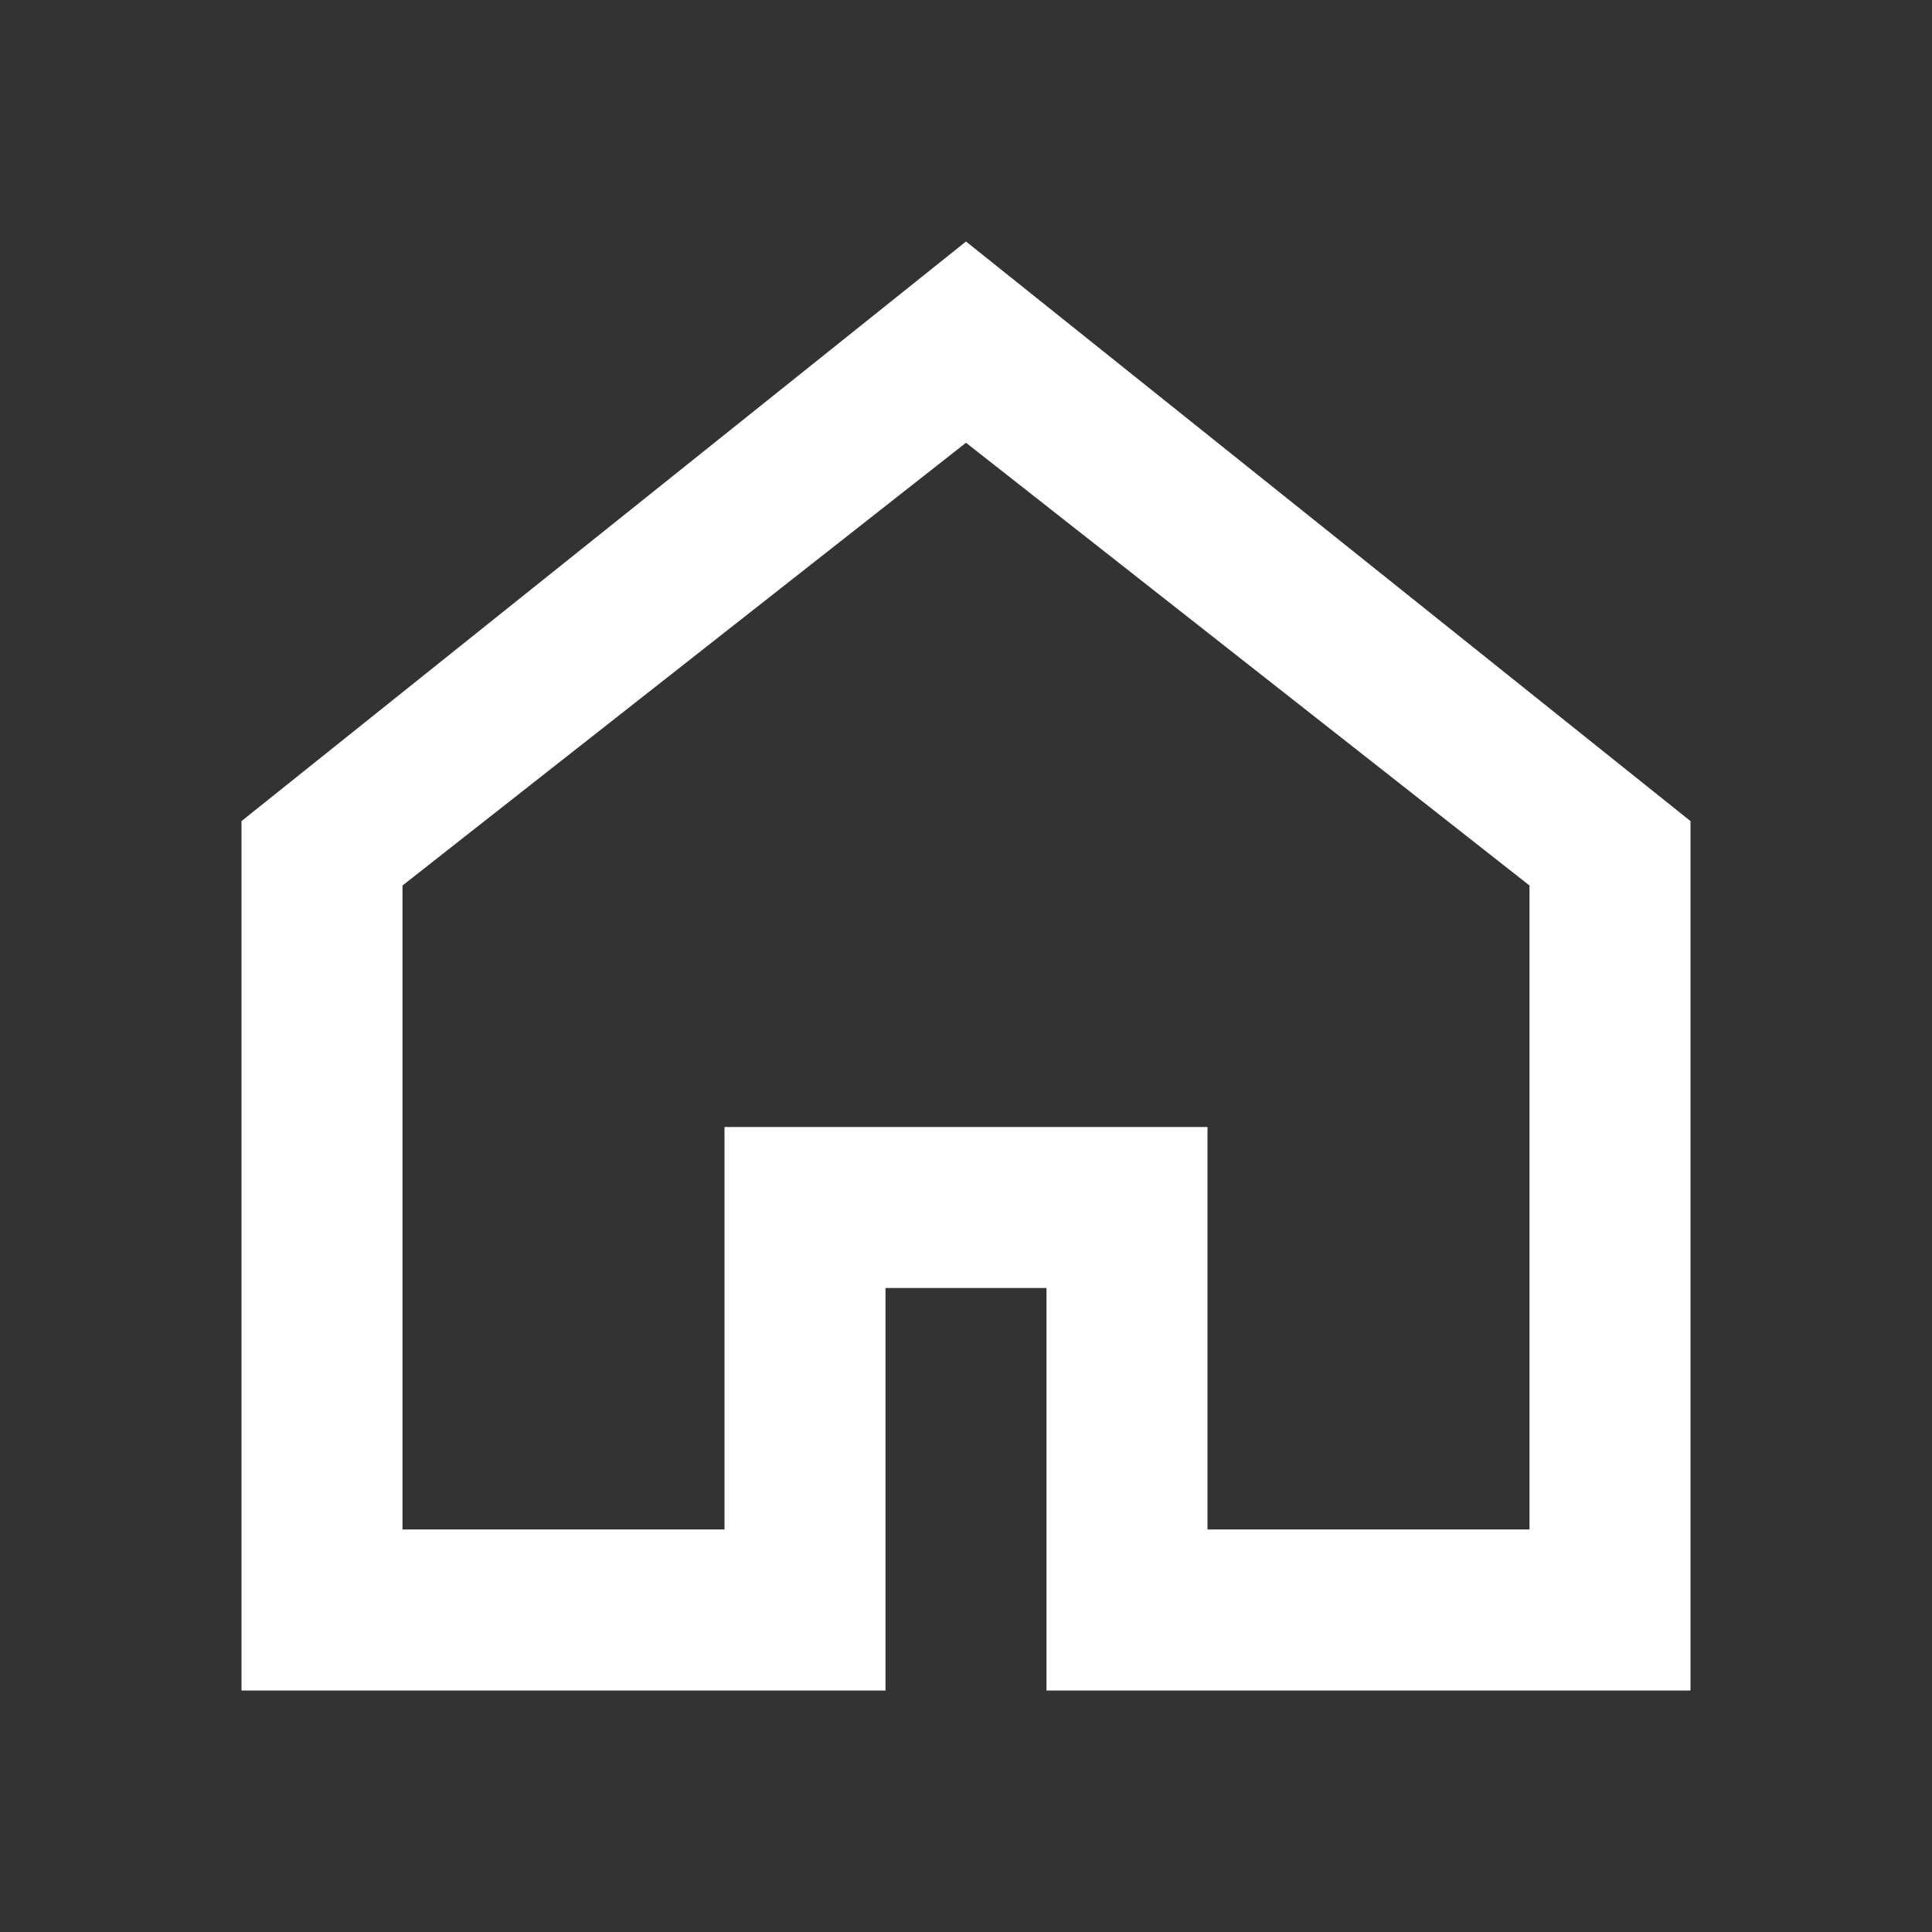 <svg fill="#ffffff" viewBox="0 0 512 512" xmlns="http://www.w3.org/2000/svg"><rect x="0" y="0" width="512" height="512" fill="#333333" stroke="none"/><g id="SVGRepo_bgCarrier" stroke-width="0"></g><g id="SVGRepo_tracerCarrier" stroke-linecap="round" stroke-linejoin="round"></g><g id="SVGRepo_iconCarrier"><path fill-rule="evenodd" d="M192,1.42108547e-14 L384,153.6 L384,384 L213.333,384 L213.333,277.333 L170.667,277.333 L170.667,384 L1.42108547e-14,384 L1.42108547e-14,153.6 L192,1.42108547e-14 Z M192,53.333 L42.667,170.667 L42.667,341.333 L128,341.333 L128,234.667 L256,234.667 L256,341.333 L341.333,341.333 L341.333,170.667 L192,53.333 Z" transform="translate(64 64)"></path></g></svg>